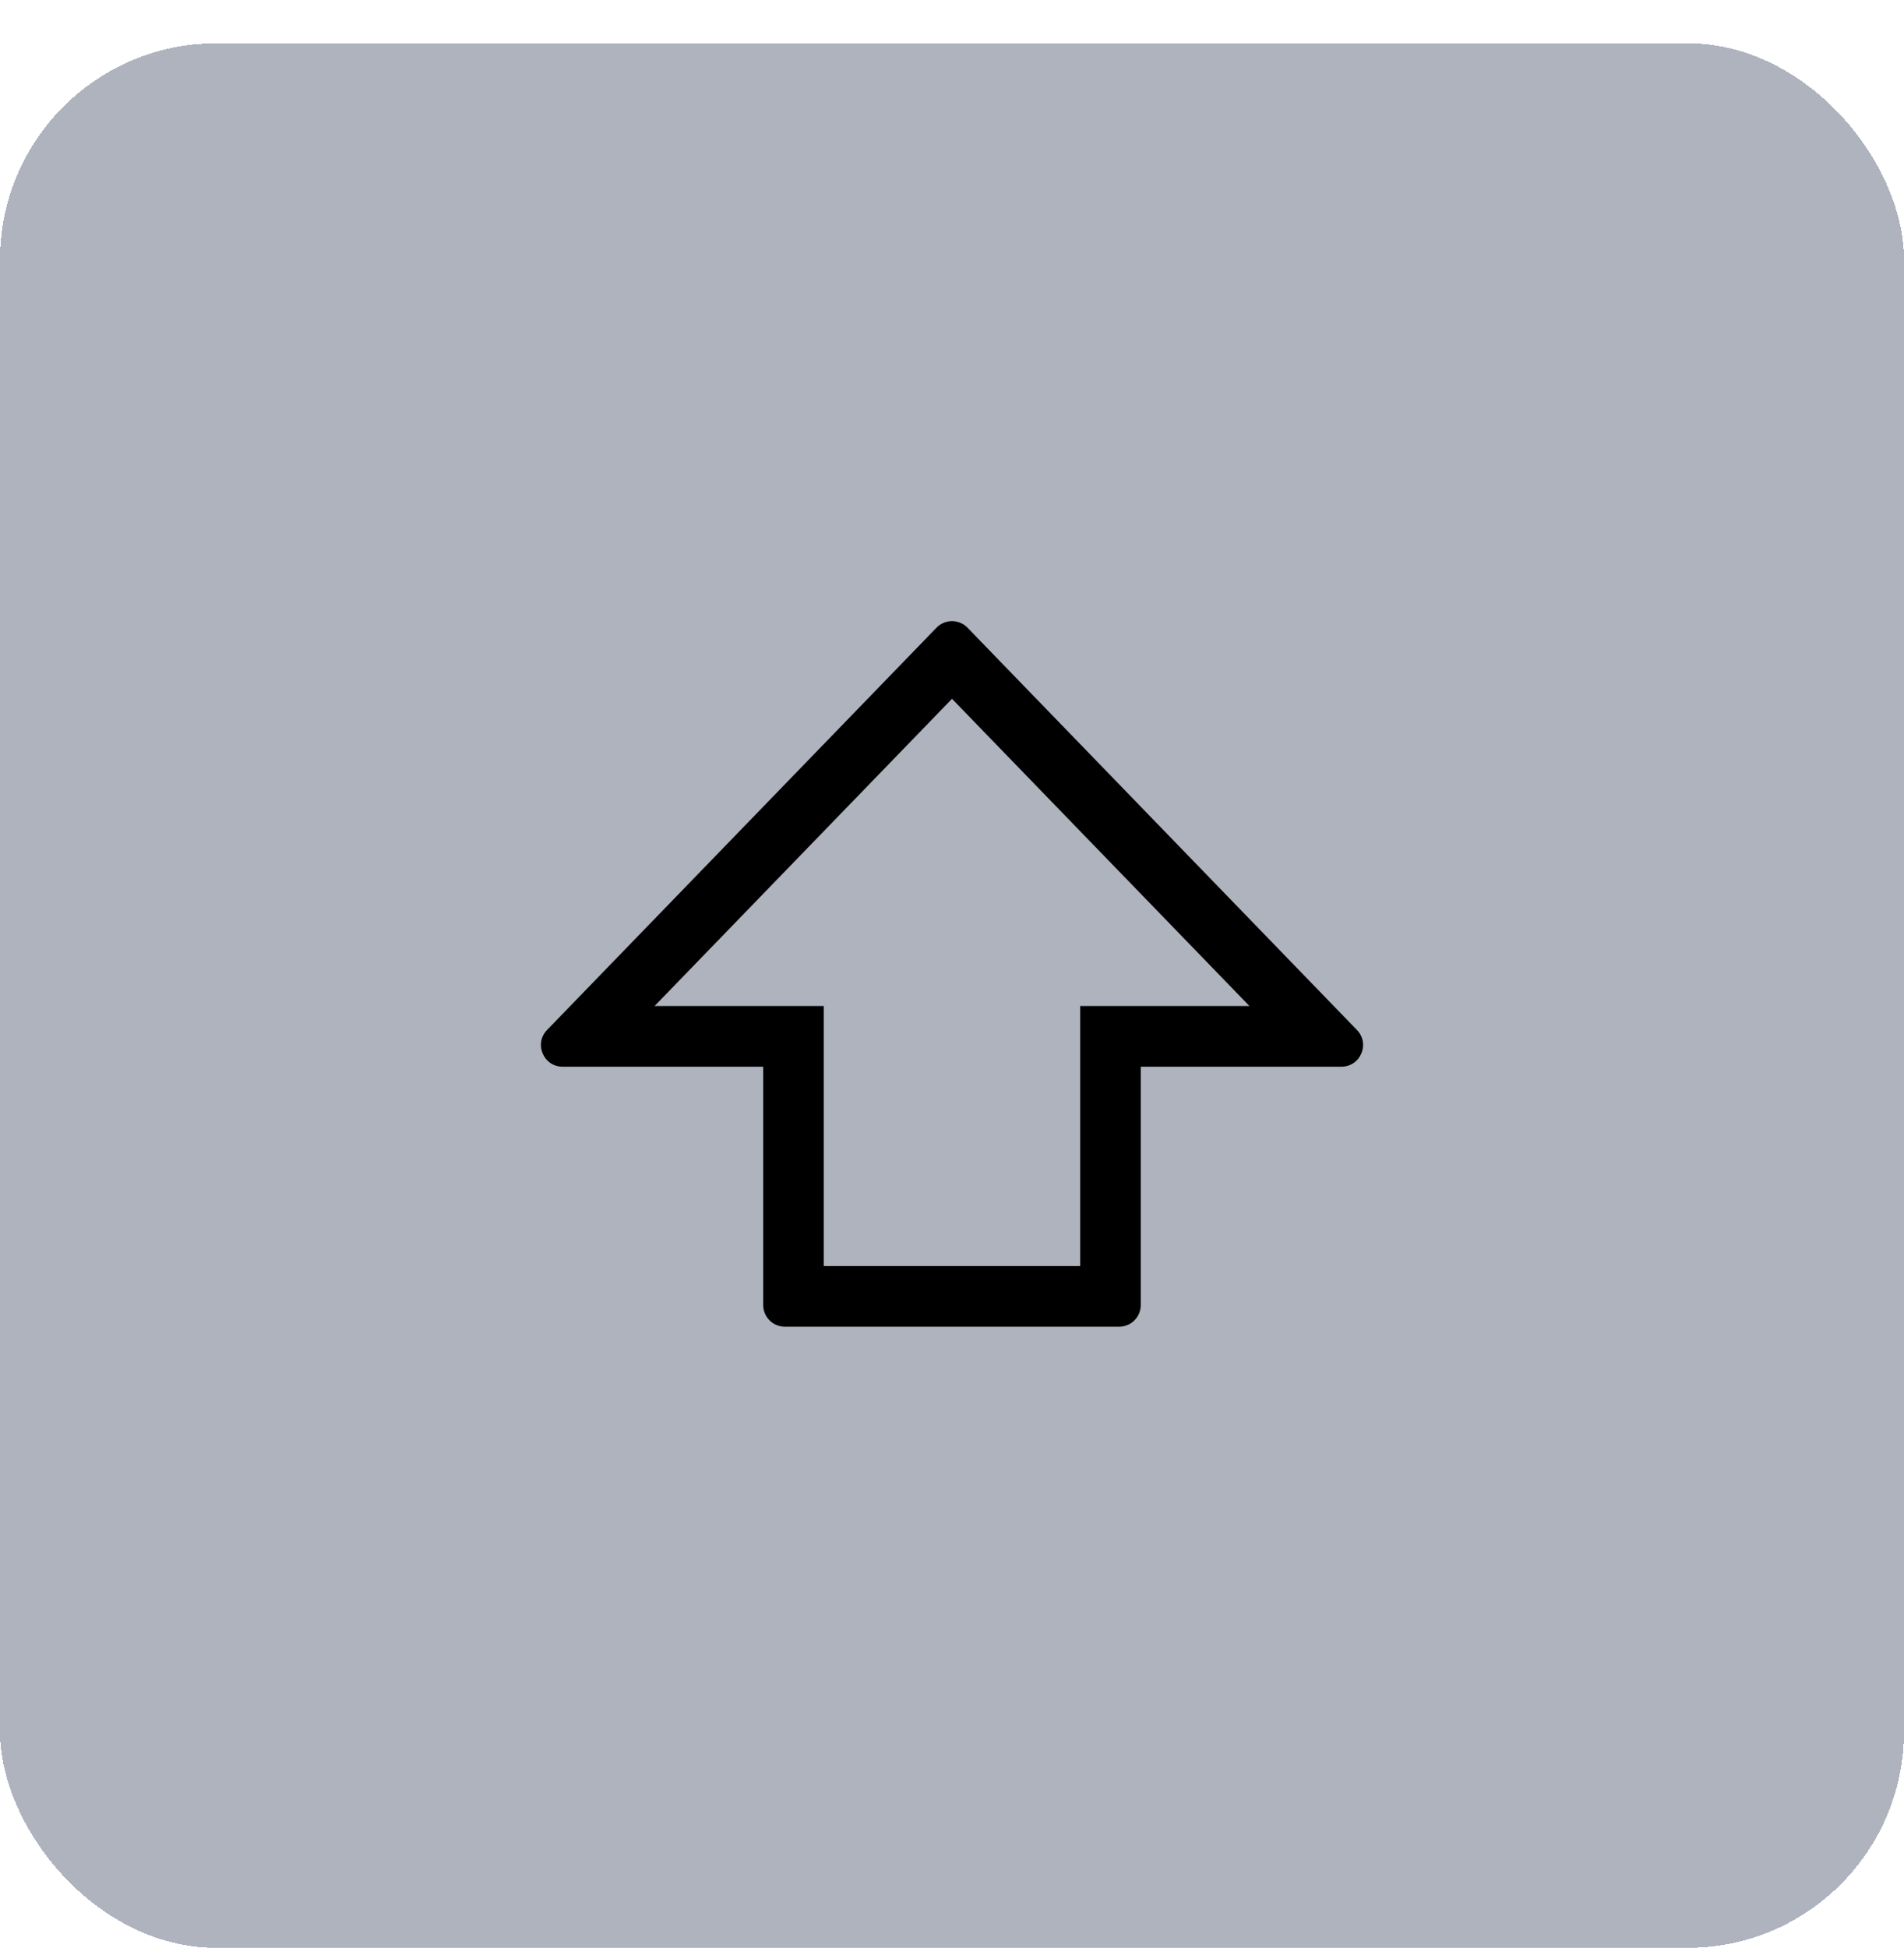 <svg width="44" height="45" viewBox="0 0 44 45" fill="none" xmlns="http://www.w3.org/2000/svg">
<g filter="url(#filter0_d_3_3141)">
<rect width="44" height="44" rx="5" fill="#AEB3BE" shape-rendering="crispEdges"/>
<path fill-rule="evenodd" clip-rule="evenodd" d="M19.036 22.242V28.249H24.963V22.242H28.874L22 15.144L15.126 22.242H19.036ZM21.641 13.502C21.837 13.299 22.163 13.299 22.359 13.502L31.358 22.795C31.665 23.112 31.441 23.643 30.999 23.643H26.362V29.15C26.362 29.426 26.139 29.65 25.863 29.65H18.137C17.861 29.65 17.637 29.426 17.637 29.15V23.643H13.001C12.559 23.643 12.335 23.112 12.642 22.795L21.641 13.502Z" fill="black"/>
</g>
<defs>
<filter id="filter0_d_3_3141" x="0" y="0" width="44" height="45" filterUnits="userSpaceOnUse" color-interpolation-filters="sRGB">
<feFlood flood-opacity="0" result="BackgroundImageFix"/>
<feColorMatrix in="SourceAlpha" type="matrix" values="0 0 0 0 0 0 0 0 0 0 0 0 0 0 0 0 0 0 127 0" result="hardAlpha"/>
<feOffset dy="1"/>
<feComposite in2="hardAlpha" operator="out"/>
<feColorMatrix type="matrix" values="0 0 0 0 0 0 0 0 0 0 0 0 0 0 0 0 0 0 0.3 0"/>
<feBlend mode="normal" in2="BackgroundImageFix" result="effect1_dropShadow_3_3141"/>
<feBlend mode="normal" in="SourceGraphic" in2="effect1_dropShadow_3_3141" result="shape"/>
</filter>
</defs>
</svg>
